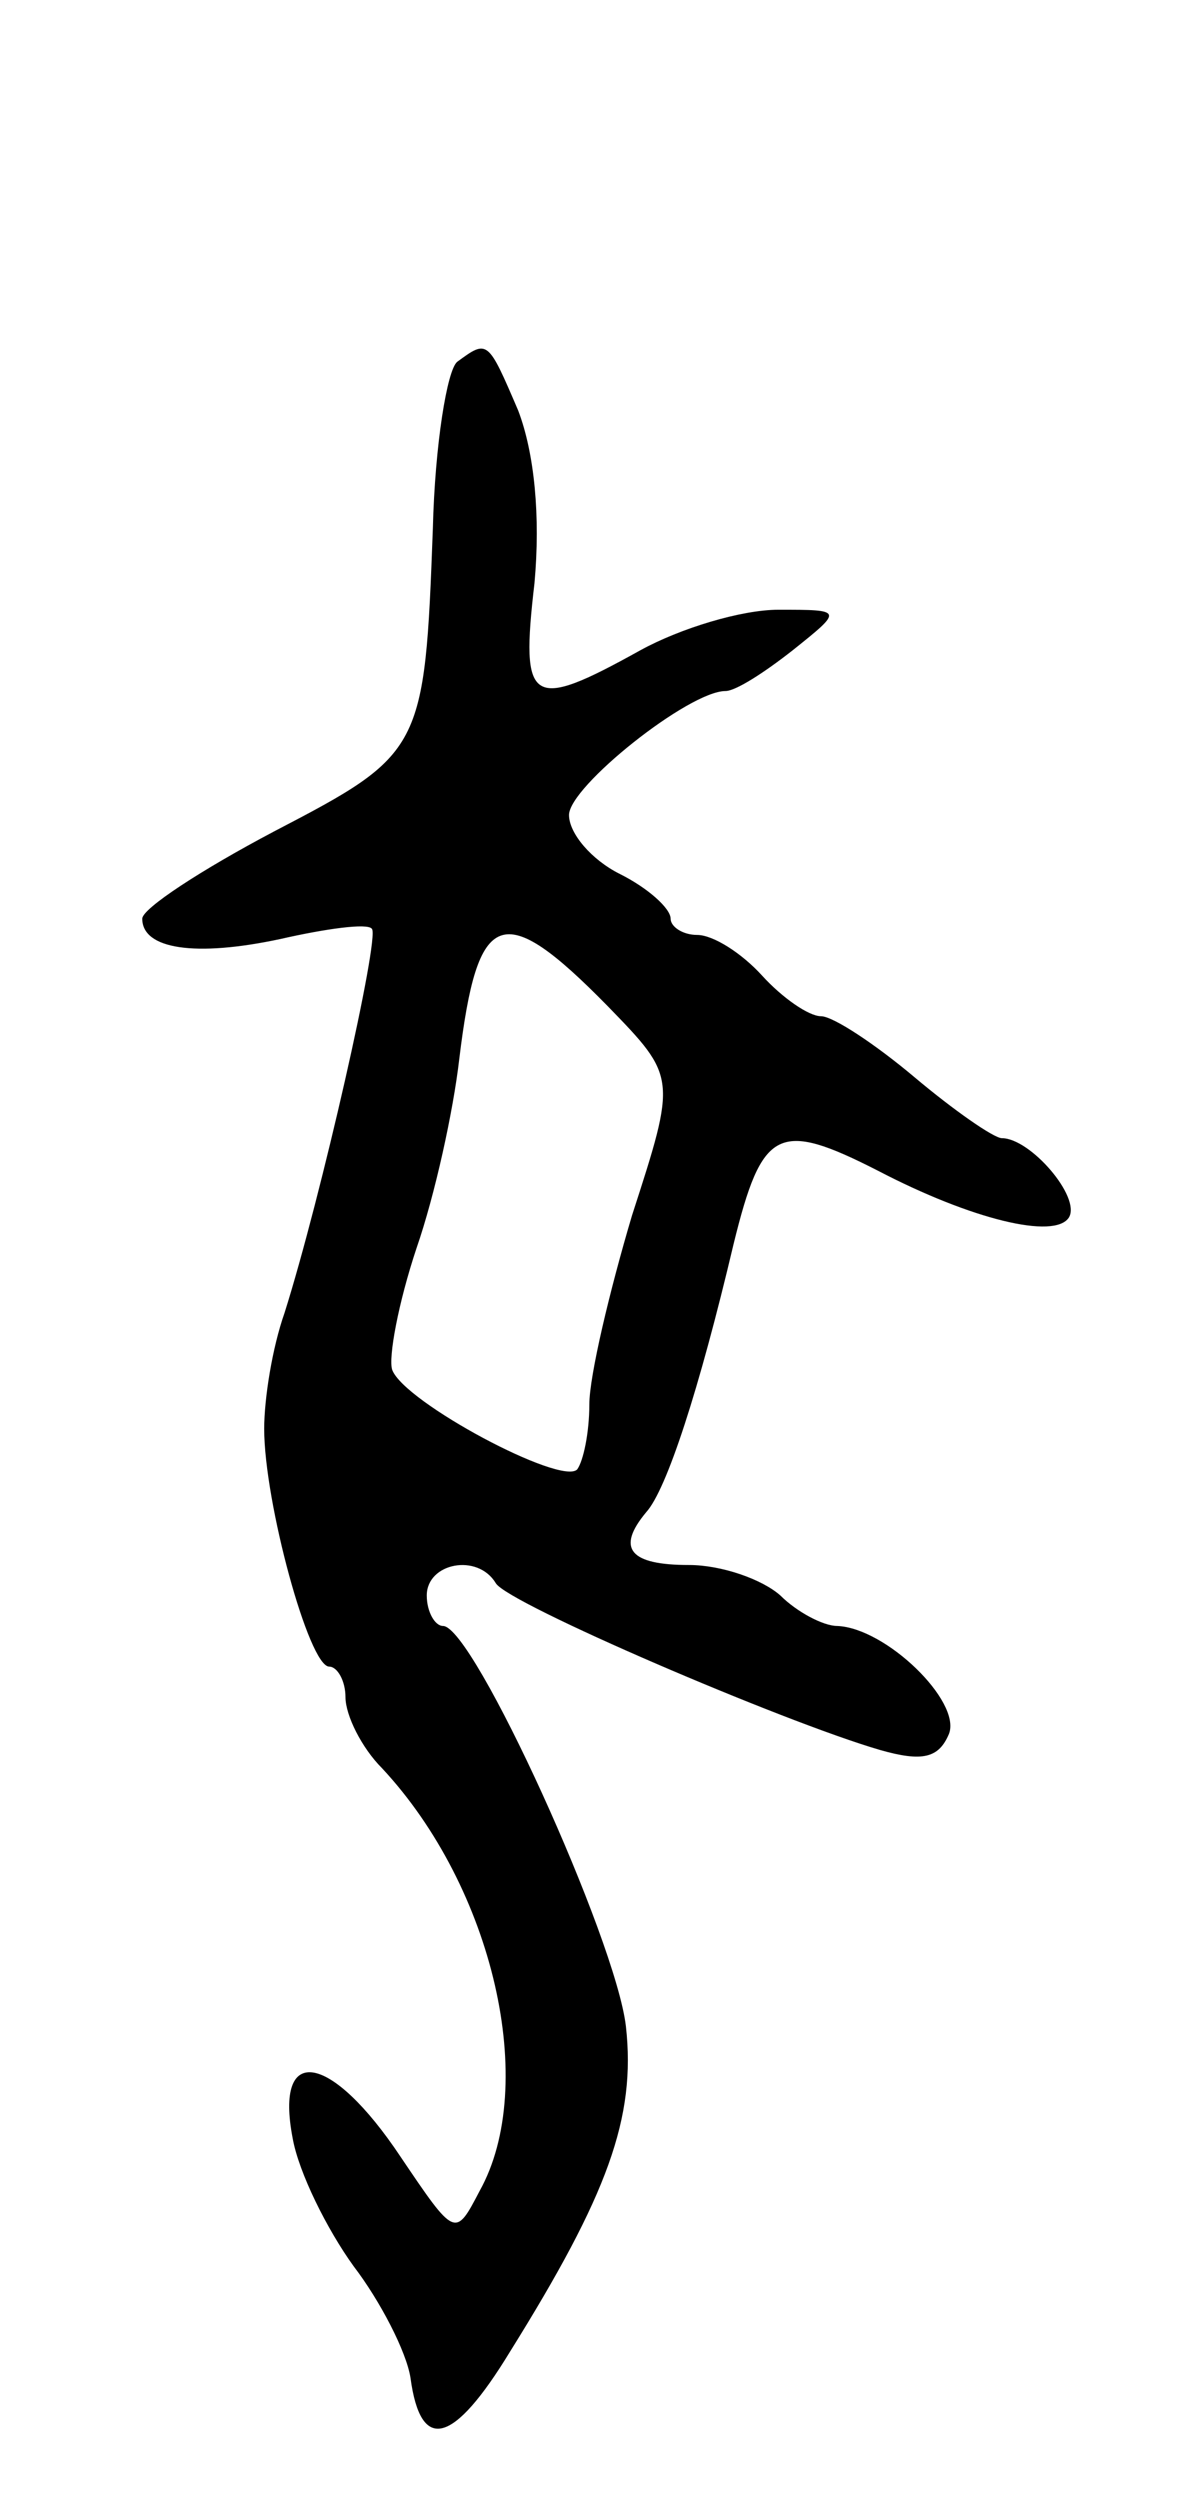 <svg version="1.0" xmlns="http://www.w3.org/2000/svg"
 width="59pt" height="123pt" viewBox="0 0 59 123"
 preserveAspectRatio="xMidYMid meet">
<g transform="translate(0,123) scale(0.1,-0.1)"
fill="#000000" stroke="none">
<path d="M225 1052 c-5 -4 -11 -41 -12 -82 -4 -109 -5 -111 -78 -149 -36 -19
-65 -38 -65 -43 0 -15 26 -19 68 -10 22 5 43 8 45 5 4 -4 -25 -132 -43 -189
-6 -17 -10 -42 -10 -57 0 -36 22 -117 32 -117 4 0 8 -7 8 -15 0 -9 8 -25 18
-35 55 -59 77 -156 48 -208 -12 -23 -12 -23 -39 17 -34 51 -62 56 -53 9 3 -17
17 -45 30 -63 13 -17 26 -42 28 -55 5 -37 21 -33 49 13 48 77 62 115 57 160
-5 43 -75 197 -90 197 -4 0 -8 7 -8 15 0 16 25 21 34 6 6 -10 141 -68 189 -82
21 -6 29 -4 34 8 6 16 -31 52 -55 53 -7 0 -20 7 -28 15 -9 8 -29 15 -45 15
-29 0 -36 8 -21 26 10 11 26 60 43 132 14 57 22 61 71 36 46 -24 87 -34 94
-23 6 10 -19 39 -33 39 -4 0 -24 14 -43 30 -19 16 -40 30 -46 30 -6 0 -19 9
-29 20 -10 11 -24 20 -32 20 -7 0 -13 4 -13 8 0 5 -11 15 -25 22 -14 7 -25 20
-25 29 0 14 59 61 77 61 5 0 19 9 33 20 25 20 25 20 -7 20 -18 0 -48 -9 -68
-20 -54 -30 -59 -27 -52 33 3 33 0 64 -8 85 -15 35 -15 35 -30 24z m74 -317
c34 -35 34 -35 12 -103 -11 -37 -21 -79 -21 -93 0 -14 -3 -28 -6 -32 -8 -8
-85 33 -91 49 -2 6 3 33 12 60 9 26 18 67 21 93 9 74 21 79 73 26z"/>
</g>
</svg>
